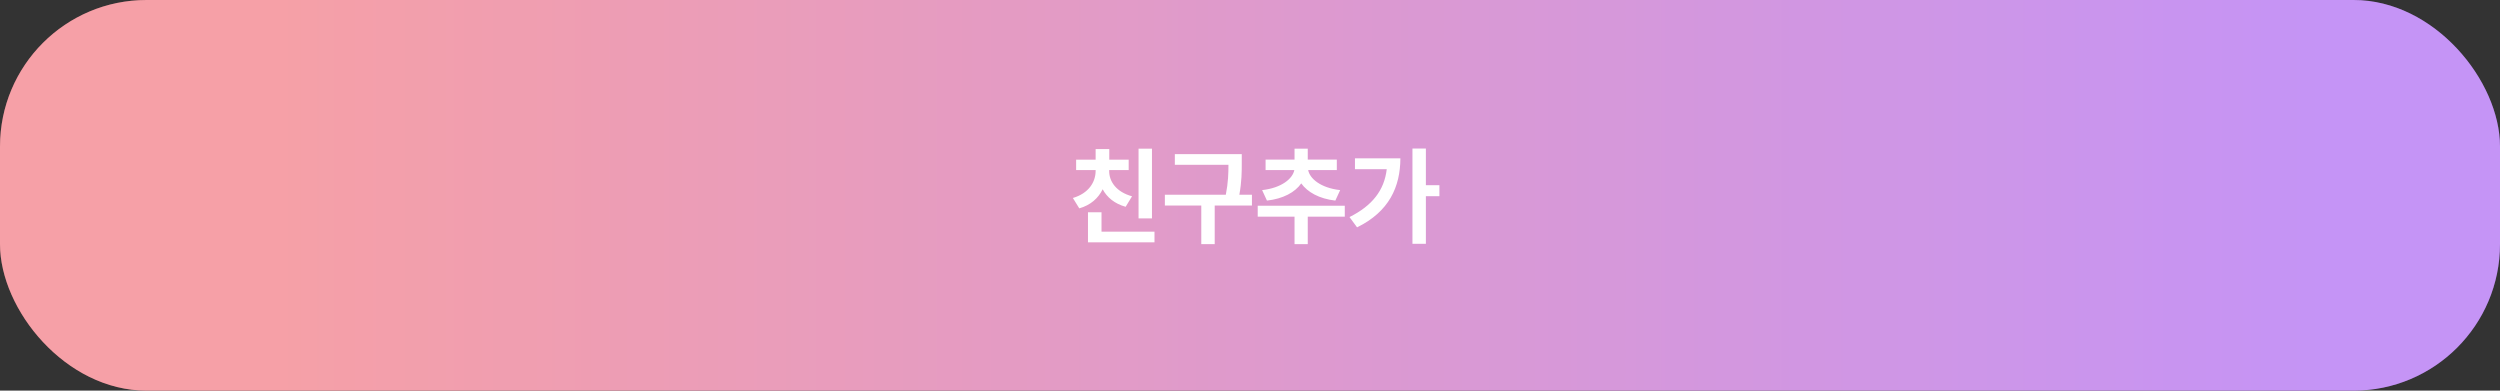 <svg width="256" height="40" viewBox="0 0 256 40" fill="none" xmlns="http://www.w3.org/2000/svg">
<rect x="0" y="0" width="256" height="40" fill="#333333" stroke="none"/>
<rect width="256" height="40" rx="15" fill="url(#paint0_linear_106_3240)"/>
<rect width="256" height="40" rx="15" fill="white" fill-opacity="0.3"/>
<path d="M117.962 15.224V22.367H116.587V15.224H117.962ZM118.22 23.721V24.816H111.409V21.733H112.795V23.721H118.22ZM113.579 17.49C113.568 18.586 114.31 19.66 115.921 20.101L115.266 21.175C114.138 20.863 113.359 20.213 112.913 19.381C112.473 20.289 111.678 21.008 110.518 21.336L109.862 20.273C111.474 19.8 112.193 18.65 112.193 17.49V17.415H110.195V16.352H112.193V15.267H113.59V16.352H115.577V17.415H113.579V17.49ZM127.157 15.782V16.663C127.157 17.576 127.157 18.575 126.91 19.939H128.199V21.046H124.386V24.999H123.011V21.046H119.283V19.939H125.524C125.771 18.677 125.793 17.721 125.793 16.878H120.304V15.782H127.157ZM137.706 21.067V22.185H133.914V24.999H132.561V22.185H128.79V21.067H137.706ZM136.89 16.341V17.415H133.957C134.113 18.274 135.214 19.241 137.233 19.467L136.739 20.541C135.085 20.353 133.887 19.676 133.248 18.779C132.614 19.687 131.406 20.353 129.735 20.541L129.241 19.467C131.261 19.241 132.373 18.28 132.539 17.415H129.596V16.341H132.561V15.224H133.914V16.341H136.89ZM146.01 15.213V18.962H147.396V20.09H146.01V24.967H144.635V15.213H146.01ZM143.399 16.212C143.389 19.134 142.25 21.669 138.963 23.28L138.189 22.227C140.504 21.067 141.745 19.51 142.003 17.329H138.748V16.212H143.399Z" fill="white"/>
<defs>
<linearGradient id="paint0_linear_106_3240" x1="28" y1="40" x2="238" y2="40" gradientUnits="userSpaceOnUse">
<stop stop-color="#F27781"/>
<stop offset="1" stop-color="#AC66F2"/>
</linearGradient>
</defs>
</svg>
